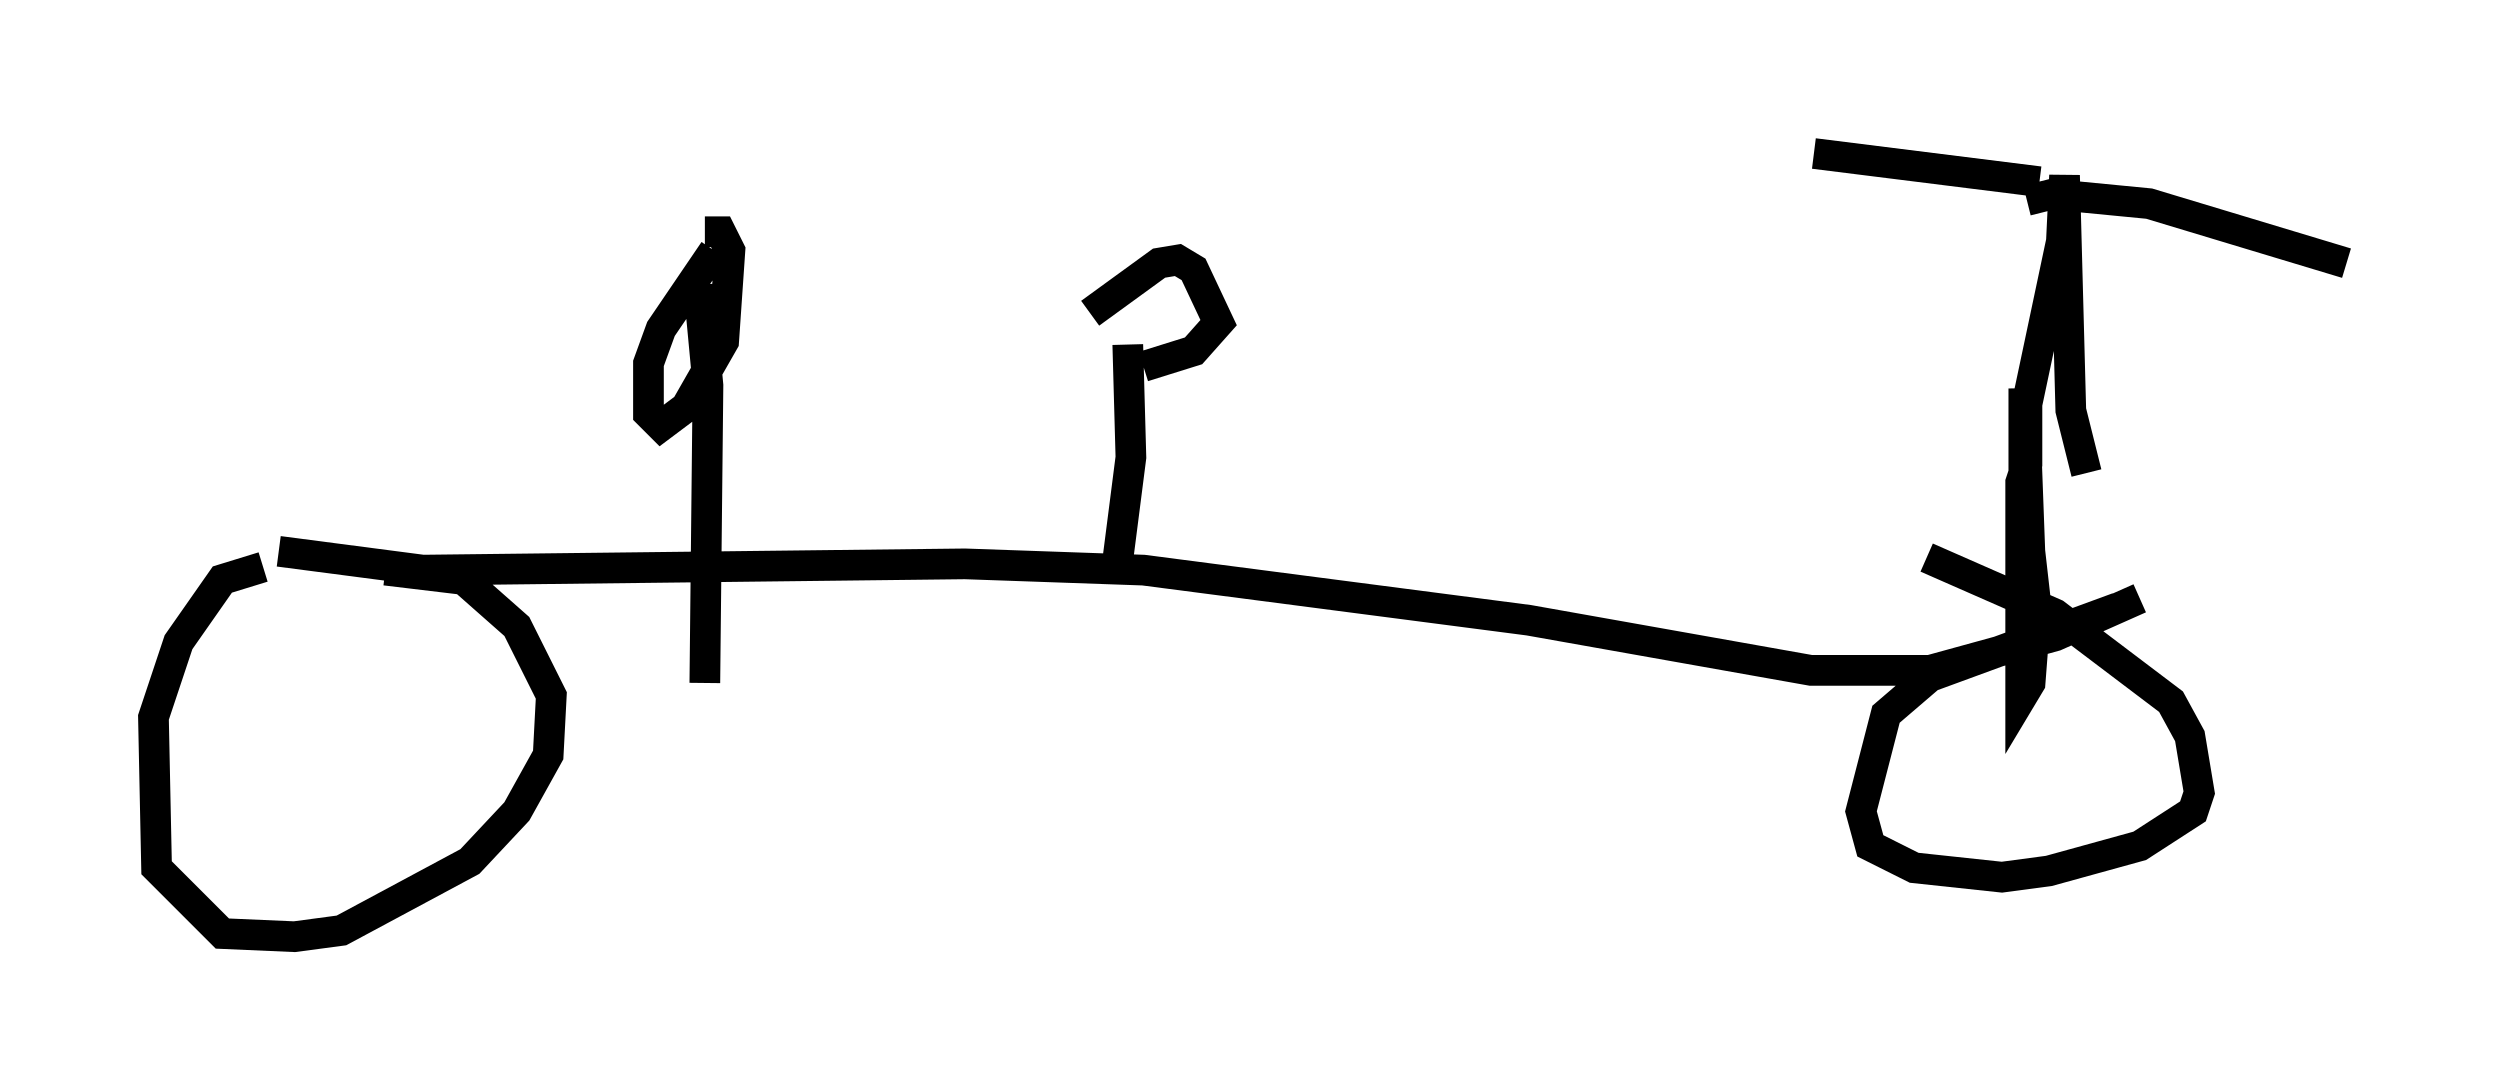 <?xml version="1.0" encoding="utf-8" ?>
<svg baseProfile="full" height="35.521" version="1.1" width="81.459" xmlns="http://www.w3.org/2000/svg" xmlns:ev="http://www.w3.org/2001/xml-events" xmlns:xlink="http://www.w3.org/1999/xlink"><defs /><rect fill="white" height="35.521" width="81.459" x="0" y="0" /><path d="M11.227, 18.475 m-2.654, 0.0 l-1.327, 0.408 -1.429, 2.042 l-0.817, 2.45 0.102, 4.9 l2.144, 2.144 2.348, 0.102 l1.531, -0.204 4.185, -2.246 l1.531, -1.633 1.021, -1.838 l0.102, -1.94 -1.123, -2.246 l-1.735, -1.531 -2.552, -0.306 m56.453, 1.225 l-6.125, 2.246 -1.429, 1.225 l-0.817, 3.165 0.306, 1.123 l1.429, 0.715 2.858, 0.306 l1.531, -0.204 2.96, -0.817 l1.735, -1.123 0.204, -0.613 l-0.306, -1.838 -0.613, -1.123 l-3.777, -2.858 -4.185, -1.838 m6.942, 1.327 l-2.756, 1.225 -4.083, 1.123 l-3.879, 0.0 -9.188, -1.633 l-12.556, -1.633 -5.819, -0.204 l-17.661, 0.204 -4.696, -0.613 m27.257, 0.919 l0.51, -3.981 -0.102, -3.675 m0.51, 0.715 l1.633, -0.51 0.817, -0.919 l-0.817, -1.735 -0.51, -0.306 l-0.613, 0.102 -2.246, 1.633 m32.463, 5.206 l-0.51, -2.042 -0.204, -7.656 l-0.102, 2.144 -1.123, 5.308 l0.0, 1.94 -0.204, 0.613 l0.0, 7.044 0.306, -0.51 l0.102, -1.327 -0.306, -8.269 l0.0, 3.573 0.51, 4.492 m0.0, -14.802 l-7.35, -0.919 m6.942, 1.531 l0.817, -0.204 3.165, 0.306 l6.431, 1.94 m-53.492, 13.679 l0.102, -9.698 -0.306, -3.267 m0.51, -1.123 l-1.735, 2.552 -0.408, 1.123 l0.0, 1.633 0.408, 0.408 l0.817, -0.613 1.225, -2.144 l0.204, -2.96 -0.306, -0.613 l-0.51, 0.0 " fill="none" stroke="black" stroke-width="1" /></svg>